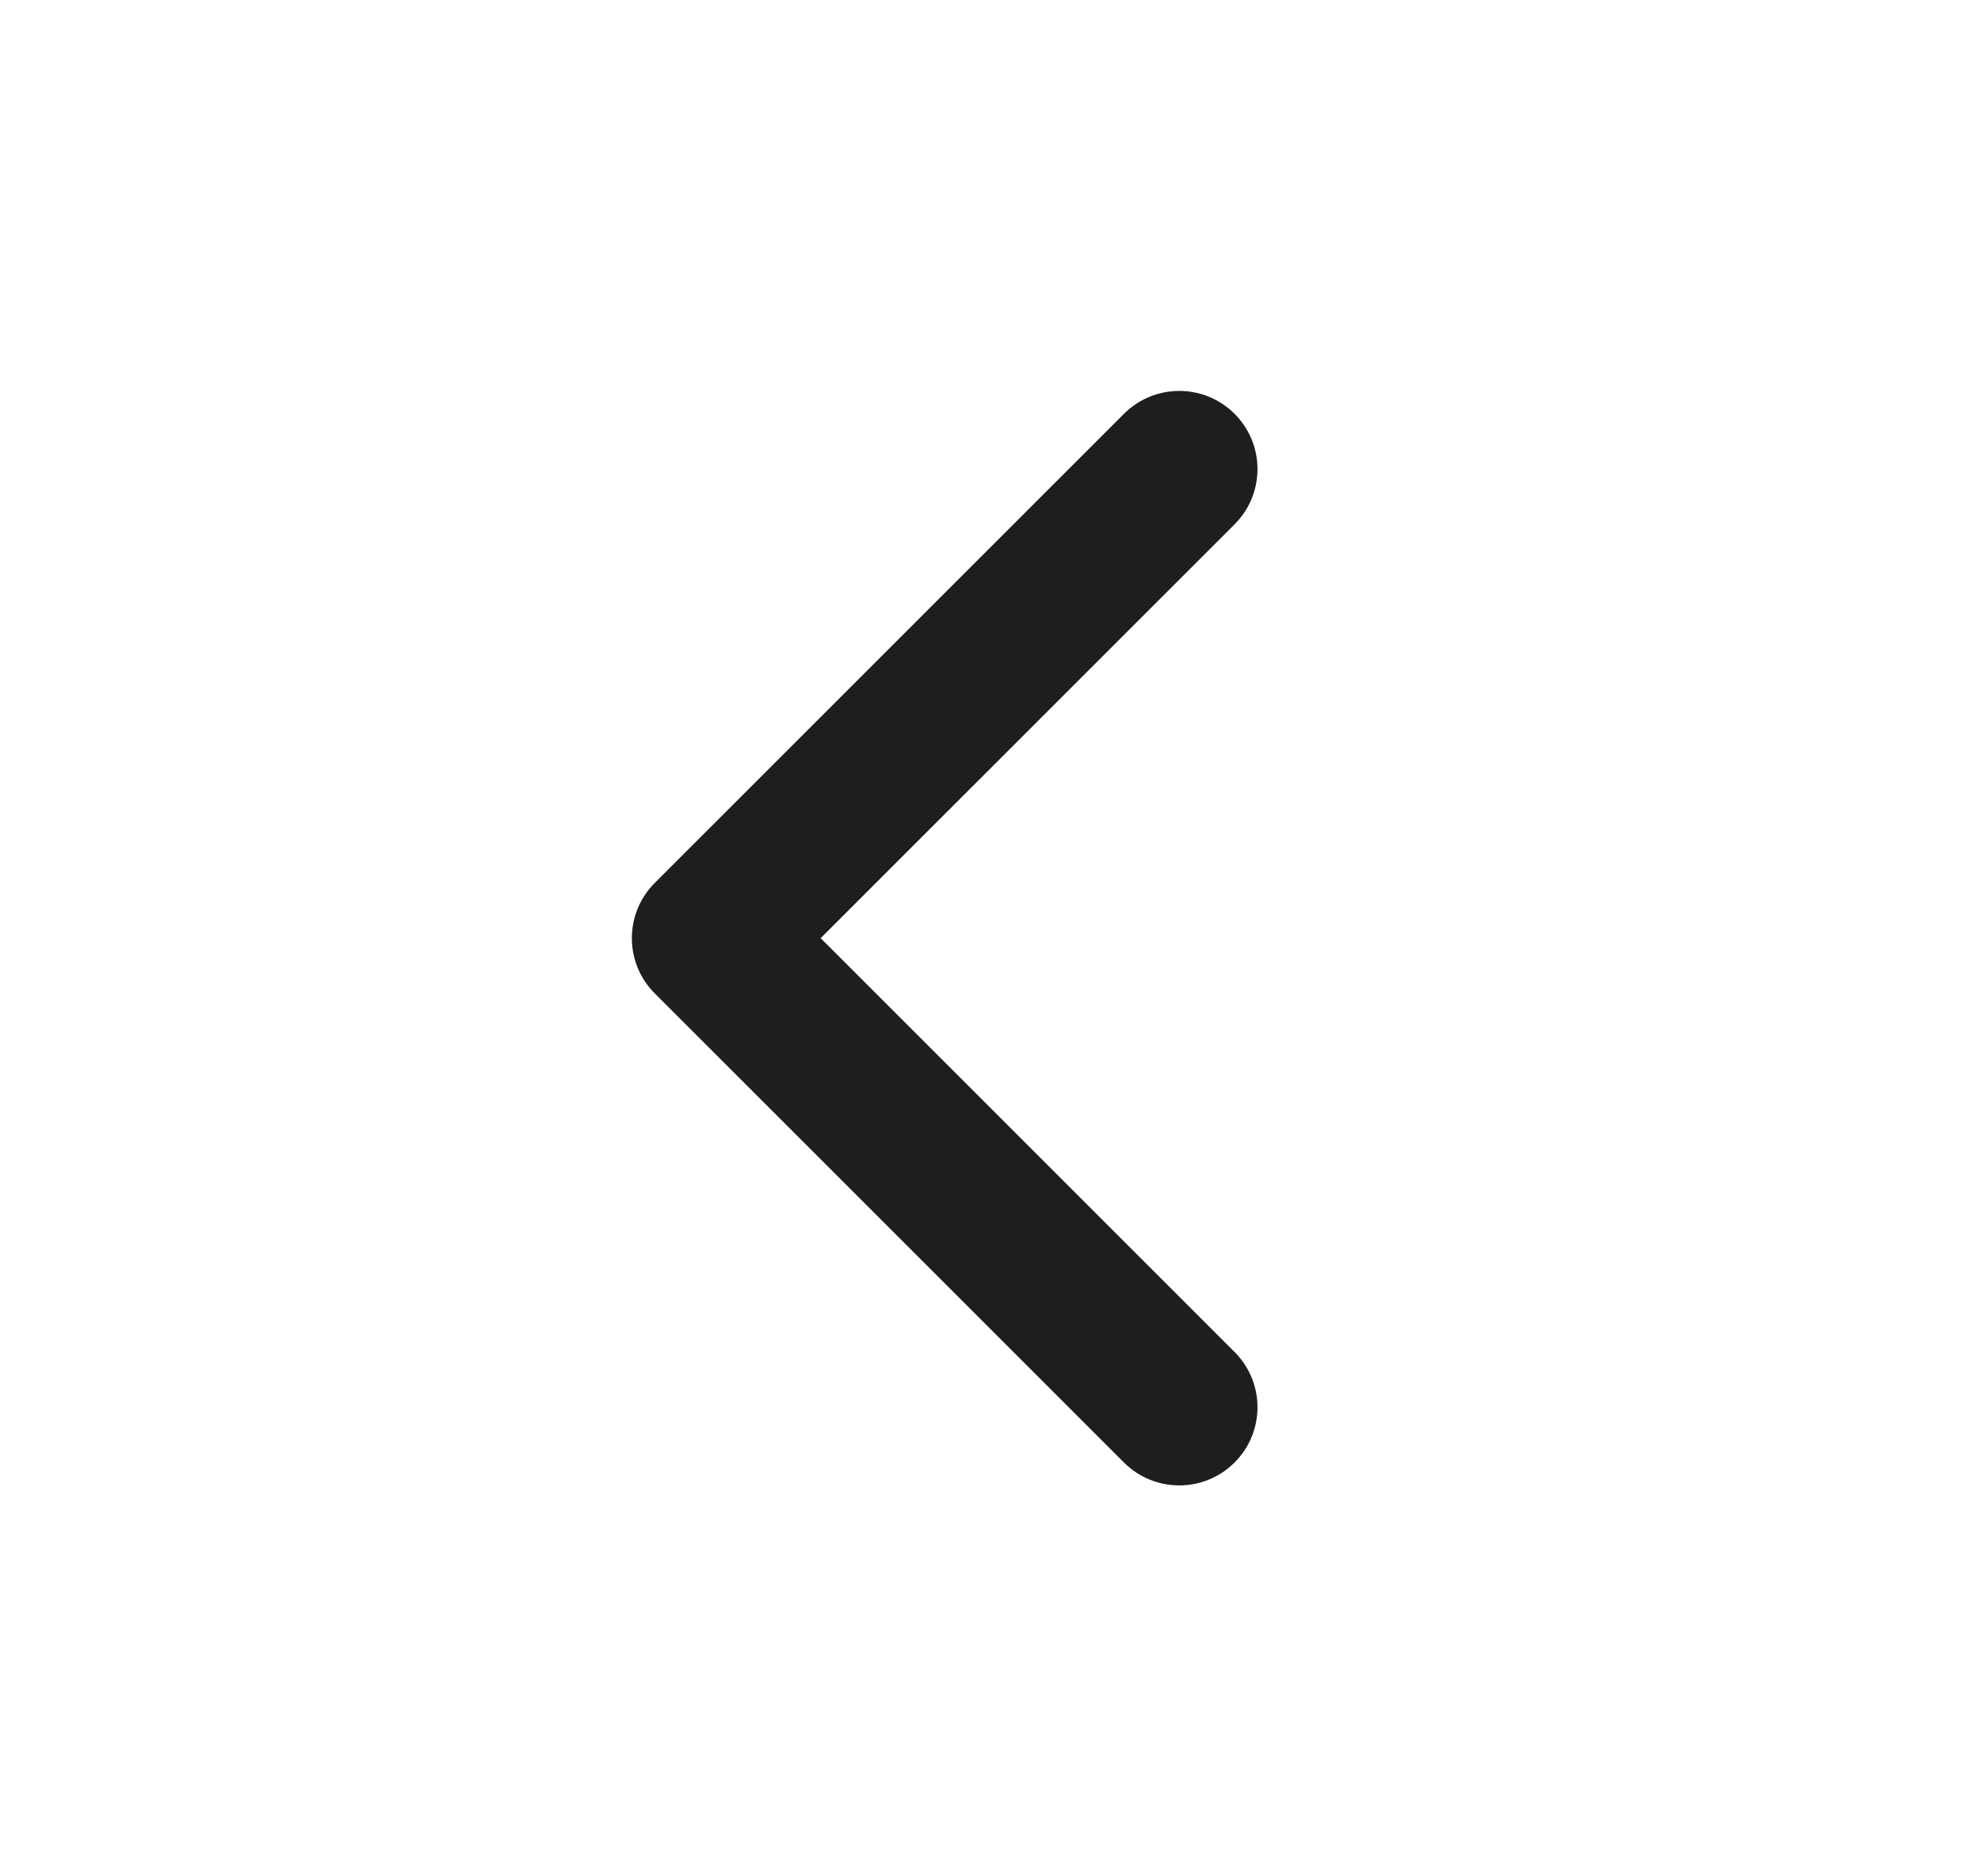 <svg width="19" height="18" viewBox="0 0 19 18" fill="none" xmlns="http://www.w3.org/2000/svg">
<path fill-rule="evenodd" clip-rule="evenodd" d="M11.841 3.97C12.134 4.263 12.134 4.737 11.841 5.03L7.871 9L11.841 12.97C12.134 13.263 12.134 13.737 11.841 14.03C11.548 14.323 11.073 14.323 10.78 14.03L6.28 9.53C5.987 9.237 5.987 8.763 6.28 8.47L10.78 3.97C11.073 3.677 11.548 3.677 11.841 3.97Z" fill="black" fill-opacity="0.88"/>
</svg>
